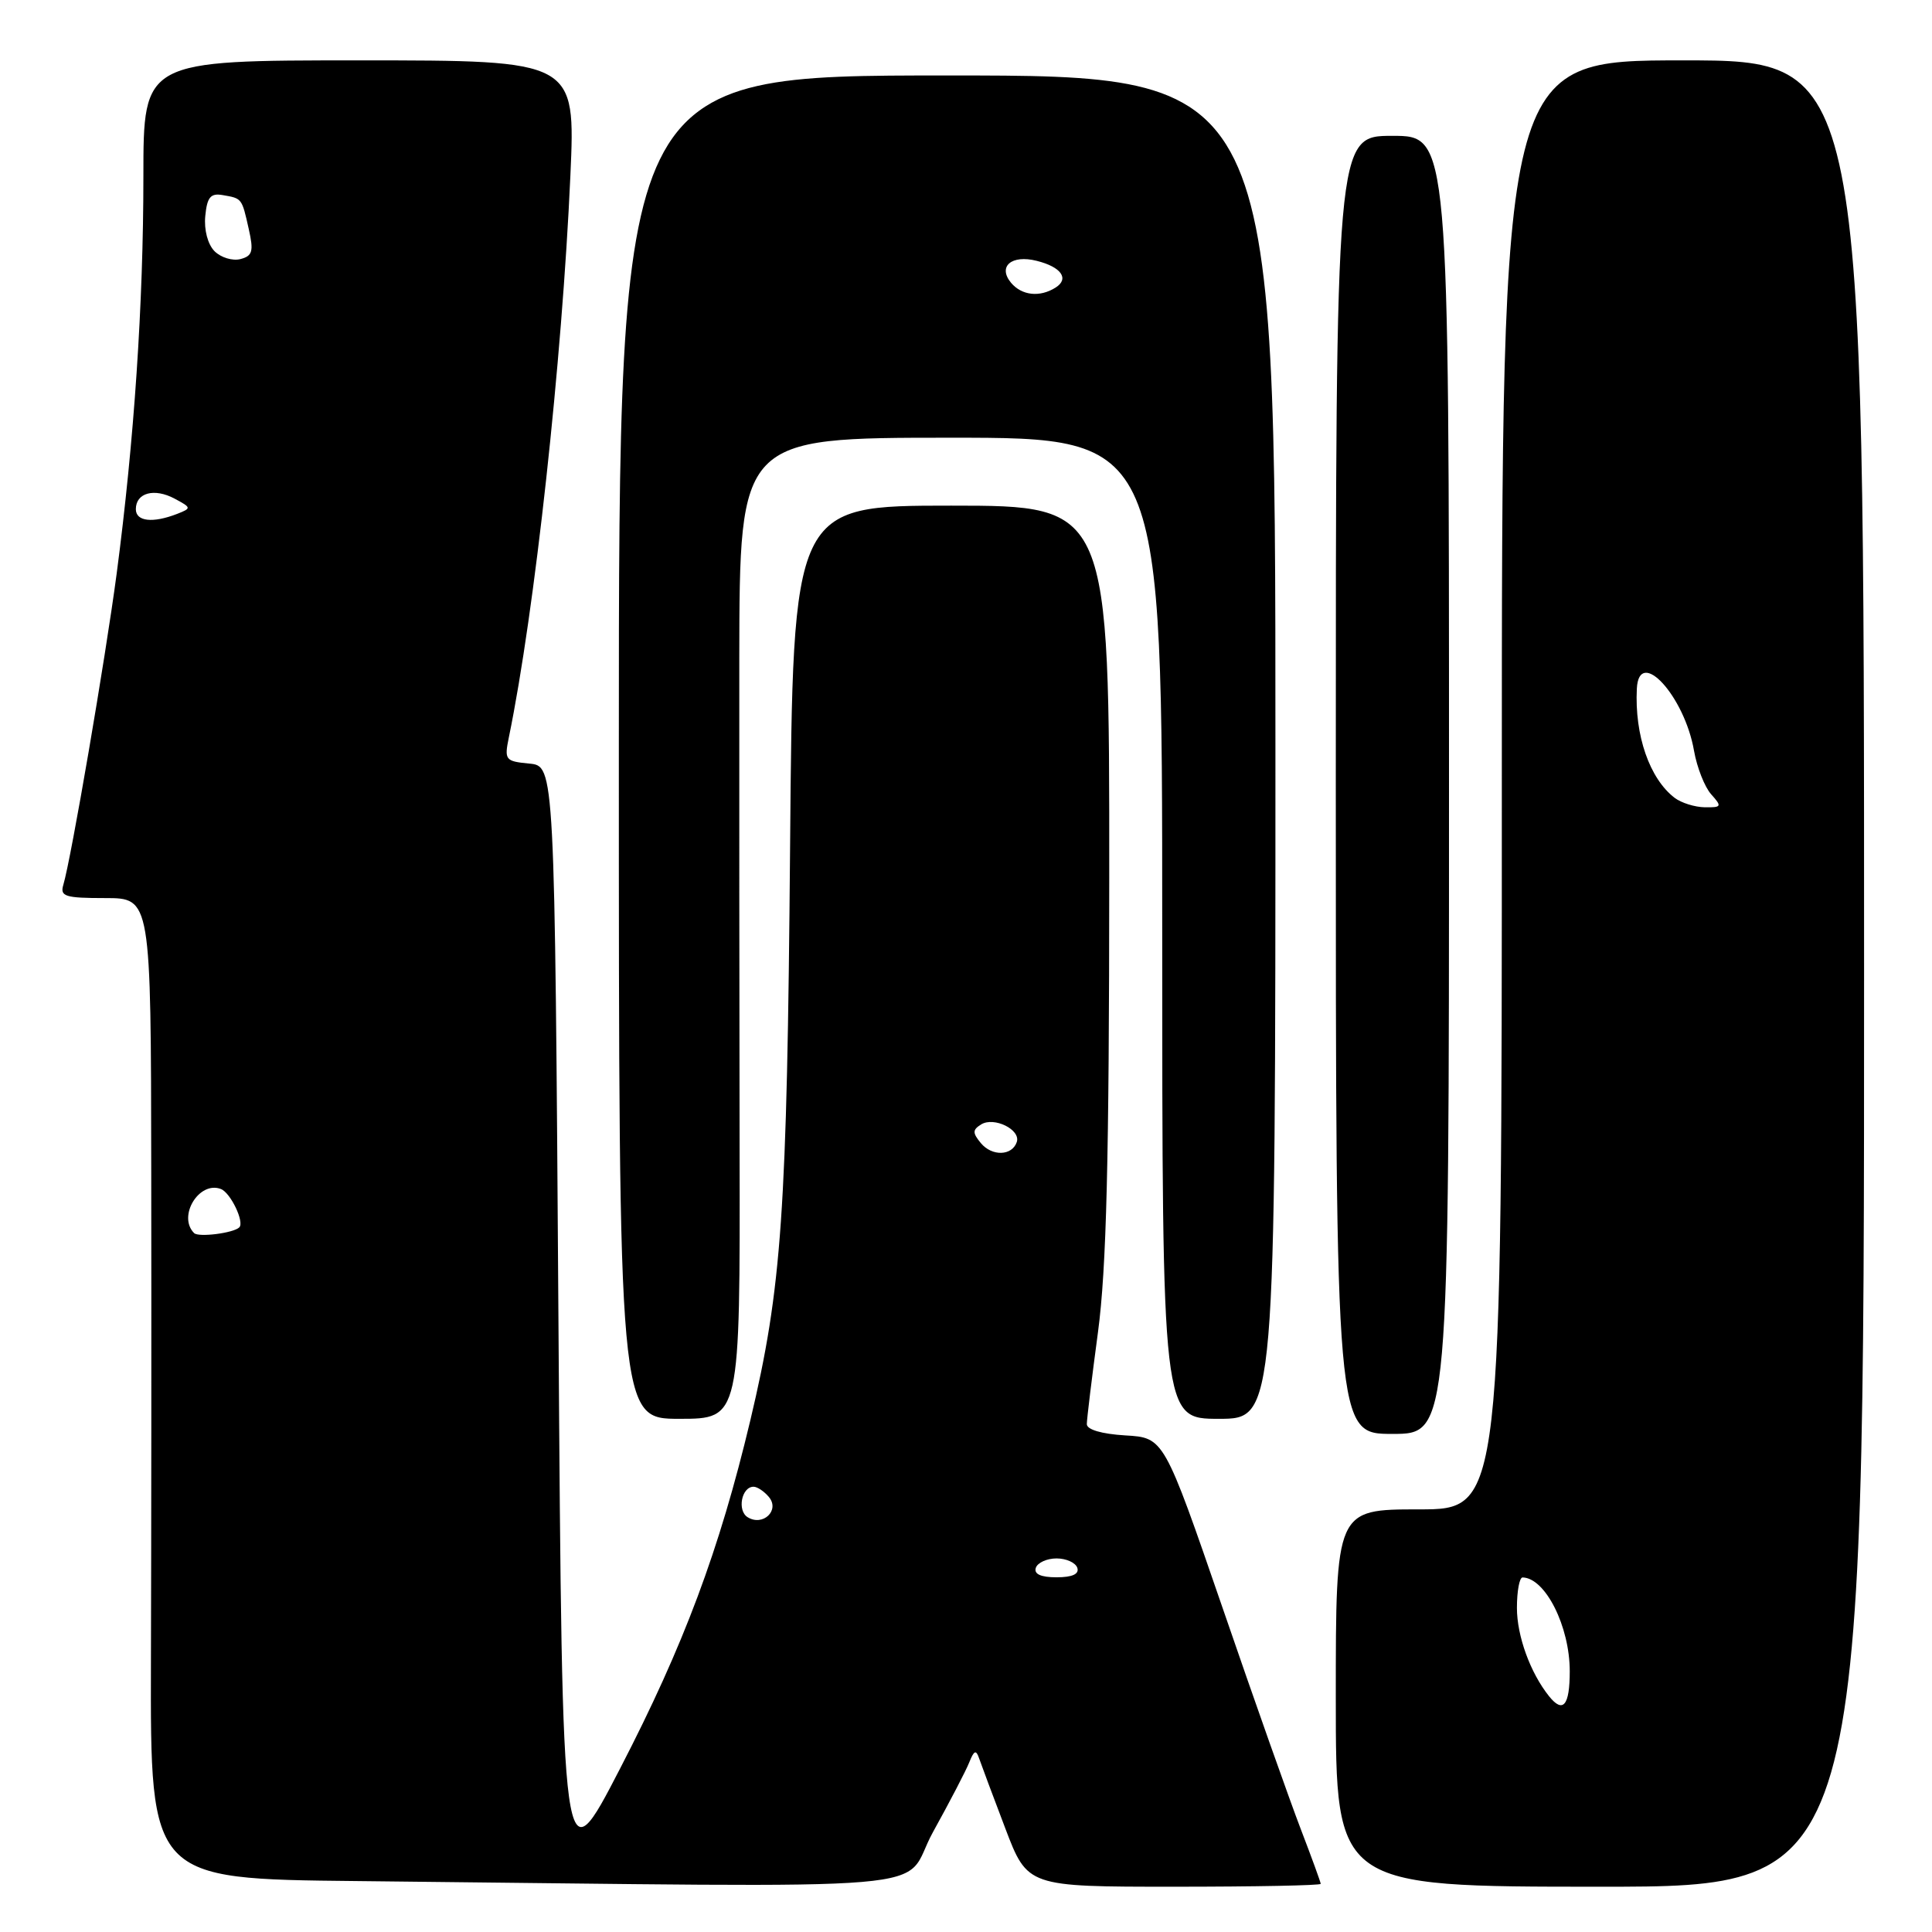 <?xml version="1.0" encoding="UTF-8" standalone="no"?>
<!DOCTYPE svg PUBLIC "-//W3C//DTD SVG 1.1//EN" "http://www.w3.org/Graphics/SVG/1.1/DTD/svg11.dtd" >
<svg xmlns="http://www.w3.org/2000/svg" xmlns:xlink="http://www.w3.org/1999/xlink" version="1.1" viewBox="0 0 256 256">
 <g >
 <path fill="currentColor"
d=" M 123.63 242.75 C 125.84 238.76 128.01 234.60 128.44 233.50 C 129.07 231.92 129.34 231.82 129.74 233.00 C 130.02 233.82 131.58 237.99 133.20 242.25 C 136.15 250.00 136.15 250.00 155.57 250.00 C 166.26 250.00 175.00 249.83 175.00 249.62 C 175.00 249.41 173.81 246.15 172.36 242.37 C 170.91 238.59 166.23 225.38 161.98 213.00 C 154.23 190.50 154.23 190.50 149.12 190.20 C 145.97 190.01 144.00 189.43 144.01 188.70 C 144.01 188.04 144.68 182.55 145.49 176.50 C 146.61 168.10 146.97 153.87 146.98 116.25 C 147.00 67.00 147.00 67.00 126.03 67.00 C 105.06 67.00 105.06 67.00 104.69 112.25 C 104.29 160.77 103.60 170.62 99.42 188.21 C 95.33 205.38 90.61 218.02 82.17 234.33 C 74.50 249.17 74.50 249.17 74.00 175.33 C 73.50 101.50 73.50 101.50 70.14 101.18 C 66.94 100.87 66.81 100.71 67.43 97.68 C 70.85 81.08 74.48 47.84 75.58 23.25 C 76.26 8.00 76.26 8.00 47.63 8.00 C 19.00 8.00 19.00 8.00 19.00 23.35 C 19.00 40.27 17.78 58.38 15.46 76.00 C 13.96 87.32 9.42 113.83 8.39 117.25 C 7.93 118.78 8.62 119.00 13.93 119.00 C 20.00 119.00 20.00 119.00 20.04 155.25 C 20.07 175.19 20.05 204.43 20.00 220.23 C 19.92 248.97 19.92 248.97 47.21 249.25 C 128.44 250.09 119.12 250.89 123.63 242.75 Z  M 247.00 129.00 C 247.00 8.00 247.00 8.00 223.00 8.00 C 199.00 8.00 199.00 8.00 199.00 104.00 C 199.00 200.00 199.00 200.00 188.00 200.00 C 177.00 200.00 177.00 200.00 177.00 225.00 C 177.00 250.00 177.00 250.00 212.00 250.00 C 247.00 250.00 247.00 250.00 247.00 129.00 Z  M 192.00 104.00 C 192.00 18.00 192.00 18.00 184.50 18.00 C 177.00 18.00 177.00 18.00 177.00 104.00 C 177.00 190.00 177.00 190.00 184.50 190.00 C 192.00 190.00 192.00 190.00 192.00 104.00 Z  M 98.00 152.25 C 97.96 132.59 97.95 103.34 97.96 87.25 C 98.00 58.00 98.00 58.00 126.00 58.00 C 154.00 58.00 154.00 58.00 154.00 123.00 C 154.00 188.00 154.00 188.00 161.50 188.00 C 169.00 188.00 169.00 188.00 169.00 99.00 C 169.00 10.00 169.00 10.00 125.50 10.00 C 82.00 10.00 82.00 10.00 82.00 99.00 C 82.00 188.00 82.00 188.00 90.03 188.00 C 98.07 188.00 98.07 188.00 98.00 152.25 Z  M 137.25 207.75 C 137.48 207.06 138.72 206.50 140.00 206.50 C 141.28 206.50 142.52 207.06 142.75 207.75 C 143.02 208.57 142.09 209.00 140.00 209.00 C 137.91 209.00 136.98 208.57 137.25 207.75 Z  M 99.07 201.04 C 97.65 200.17 98.26 197.00 99.85 197.00 C 100.35 197.00 101.27 197.62 101.89 198.37 C 103.36 200.13 101.09 202.29 99.07 201.04 Z  M 25.72 163.39 C 23.50 161.17 26.38 156.44 29.27 157.55 C 30.55 158.04 32.41 161.92 31.71 162.63 C 30.95 163.39 26.31 163.98 25.72 163.39 Z  M 129.97 151.47 C 128.85 150.11 128.85 149.71 130.01 148.99 C 131.72 147.94 135.27 149.68 134.73 151.32 C 134.11 153.17 131.45 153.25 129.97 151.47 Z  M 18.00 67.47 C 18.00 65.29 20.45 64.63 23.15 66.08 C 25.37 67.27 25.39 67.34 23.48 68.09 C 20.24 69.35 18.00 69.10 18.00 67.47 Z  M 28.43 33.29 C 27.53 32.38 27.02 30.46 27.20 28.62 C 27.44 26.13 27.90 25.57 29.50 25.85 C 32.08 26.29 32.04 26.24 32.96 30.34 C 33.63 33.30 33.46 33.91 31.86 34.33 C 30.82 34.60 29.27 34.13 28.43 33.29 Z  M 205.25 224.75 C 202.77 221.65 201.00 216.77 201.00 213.05 C 201.00 210.82 201.34 209.01 201.75 209.02 C 204.77 209.08 208.00 215.51 208.00 221.45 C 208.00 226.01 207.11 227.08 205.25 224.75 Z  M 221.90 105.72 C 218.58 103.18 216.58 97.44 216.89 91.25 C 217.17 85.64 223.21 92.21 224.47 99.50 C 224.86 101.70 225.88 104.29 226.74 105.25 C 228.19 106.87 228.13 107.00 225.90 106.97 C 224.58 106.95 222.78 106.39 221.90 105.72 Z  M 133.96 37.46 C 132.18 35.30 134.04 33.72 137.36 34.56 C 140.62 35.37 141.72 36.93 139.88 38.10 C 137.78 39.43 135.39 39.17 133.96 37.46 Z "/>
</g>
</svg>